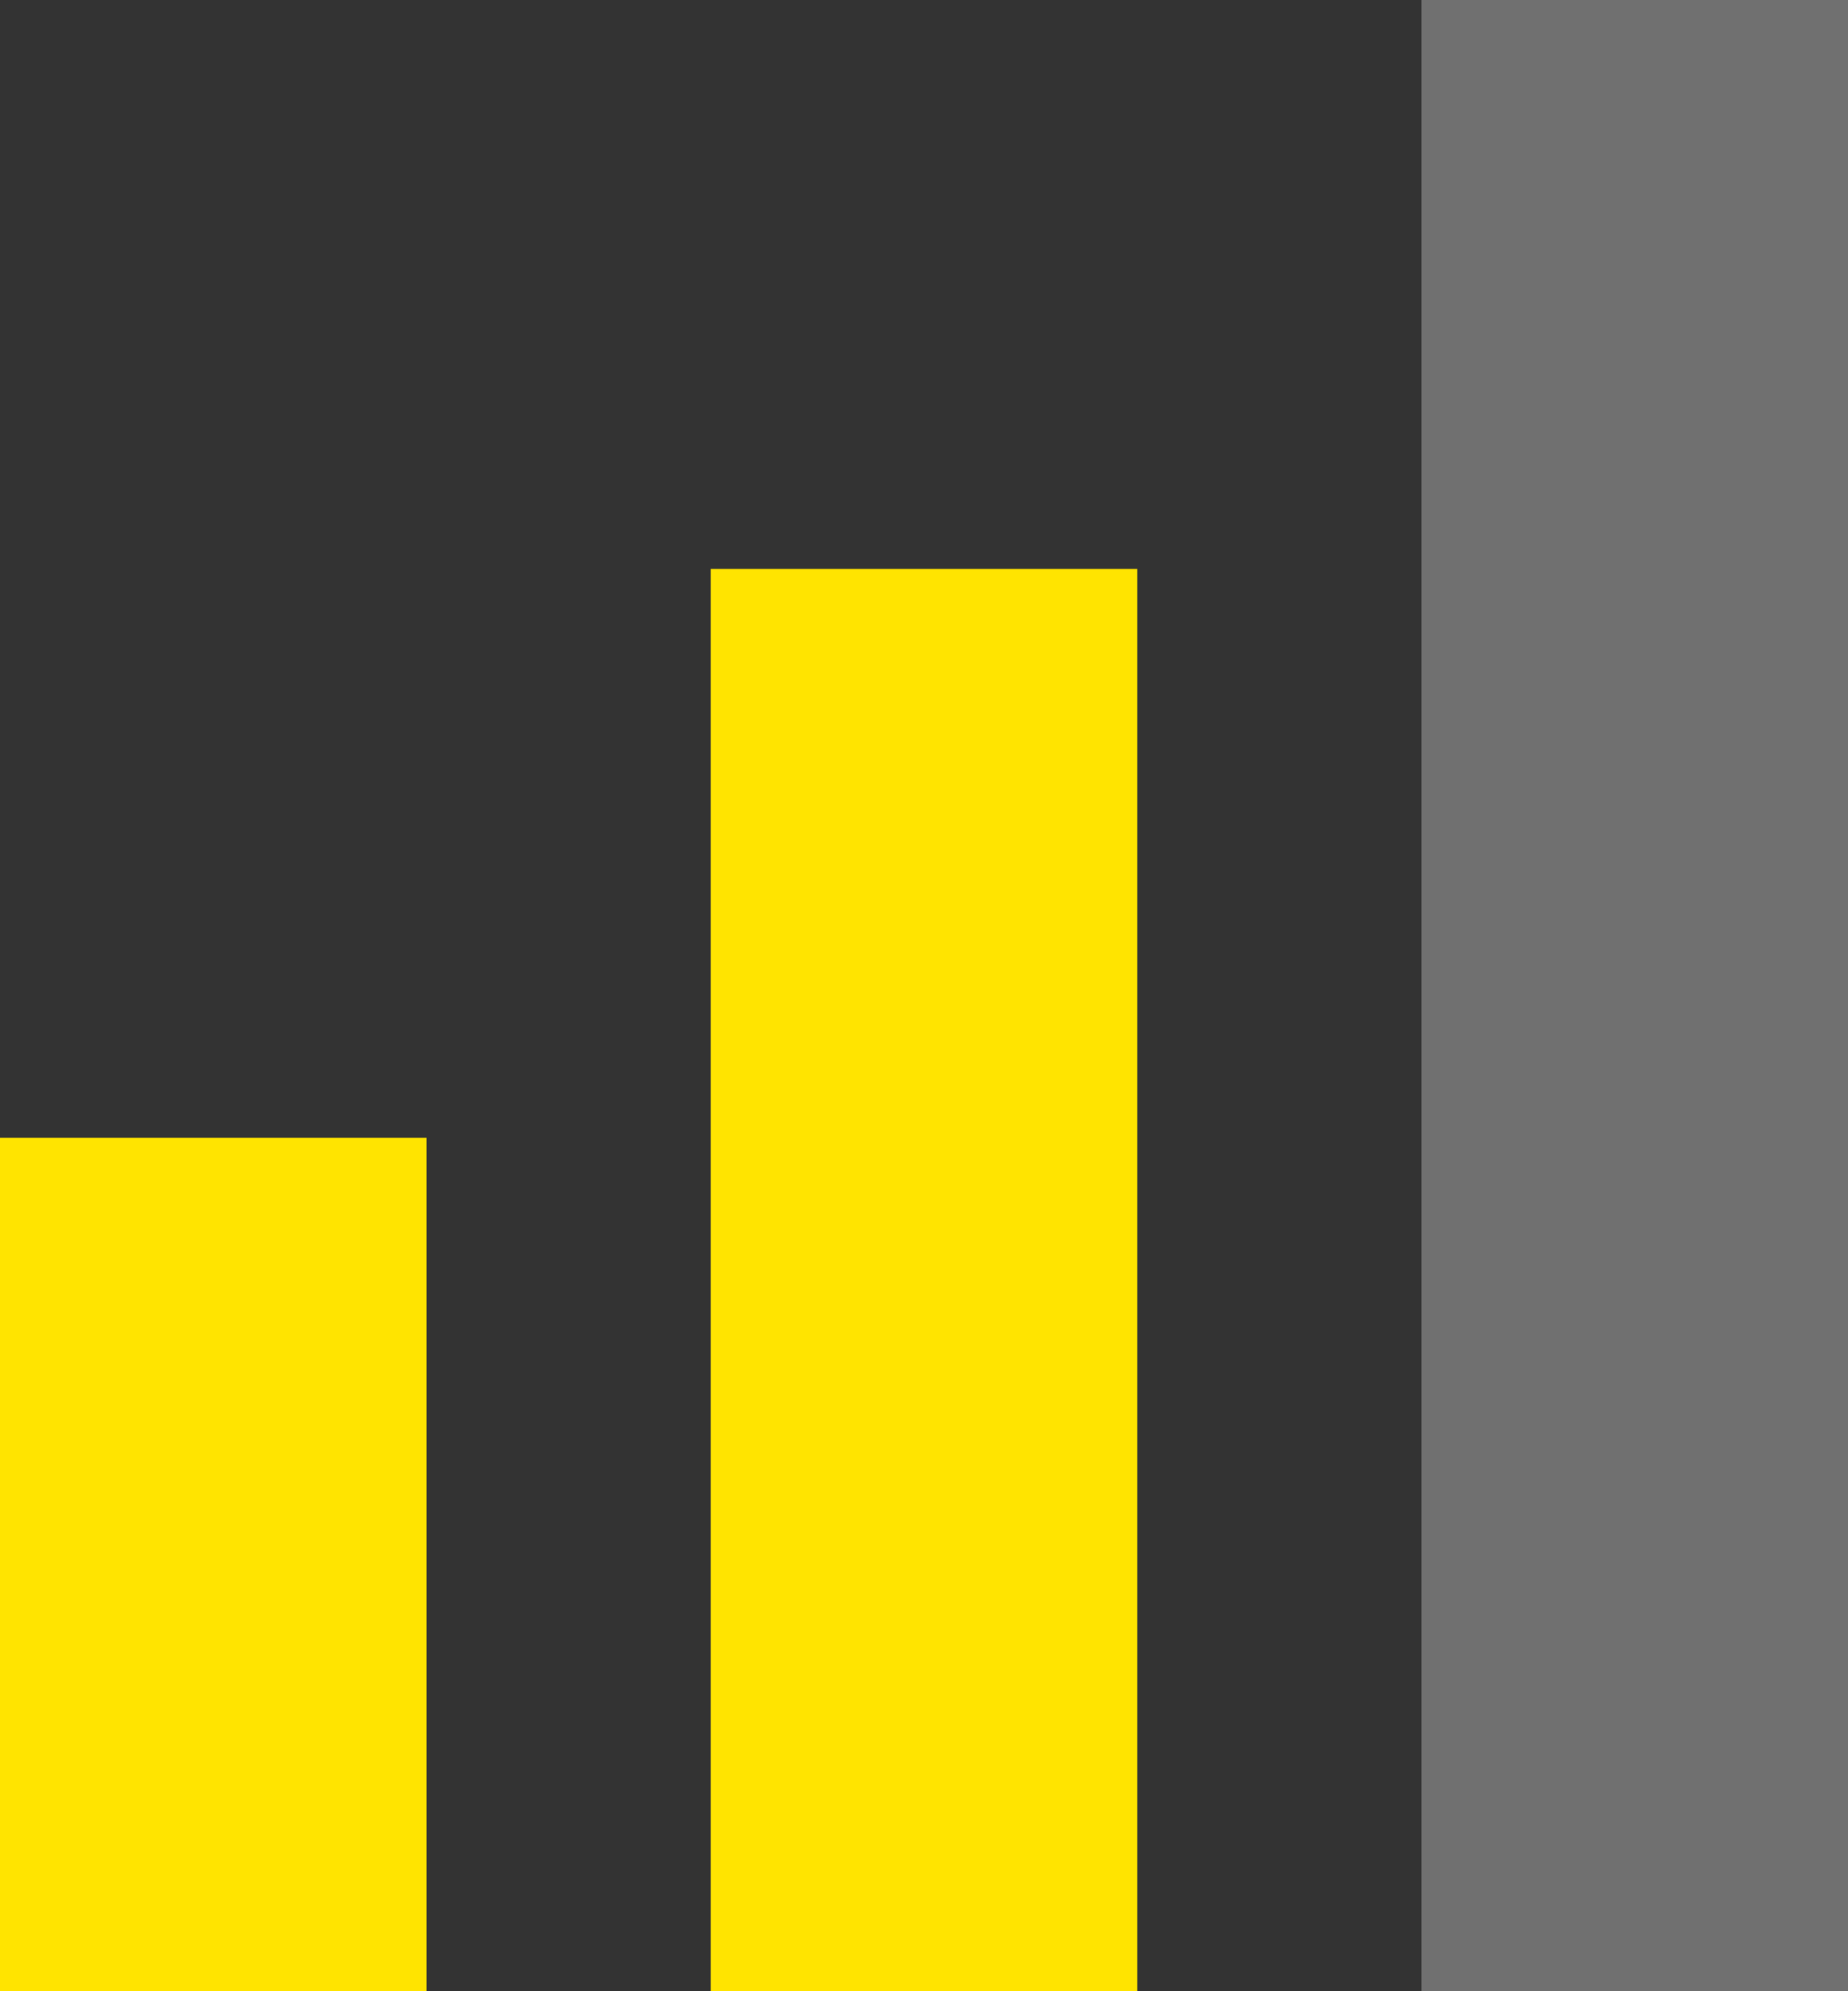 <?xml version="1.0" encoding="utf-8"?>
<!-- Generator: Adobe Illustrator 16.0.0, SVG Export Plug-In . SVG Version: 6.00 Build 0)  -->
<!DOCTYPE svg PUBLIC "-//W3C//DTD SVG 1.1//EN" "http://www.w3.org/Graphics/SVG/1.1/DTD/svg11.dtd">
<svg version="1.1" id="Layer_1" xmlns="http://www.w3.org/2000/svg" xmlns:xlink="http://www.w3.org/1999/xlink" x="0px" y="0px"
	 width="13px" height="14px" viewBox="0 0 13 14" enable-background="new 0 0 13 14" xml:space="preserve">
<rect x="0" y="0" width="13" height="14" fill="#333333" stroke="none"/>
<g id="videocall_signal">
	<path id="Rectangle-177" fill="#FFFFFF" fill-opacity="0.3" d="M13,14h-3V0h3V14z"/>
	<path id="Rectangle-177-co" fill="#FFE400" d="M8,14H5V4h3V14z"/>
	<path id="Rectangle-177-co_1_" fill="#FFE400"  d="M3,14H0V8h3V14z"/>
</g>
</svg>
